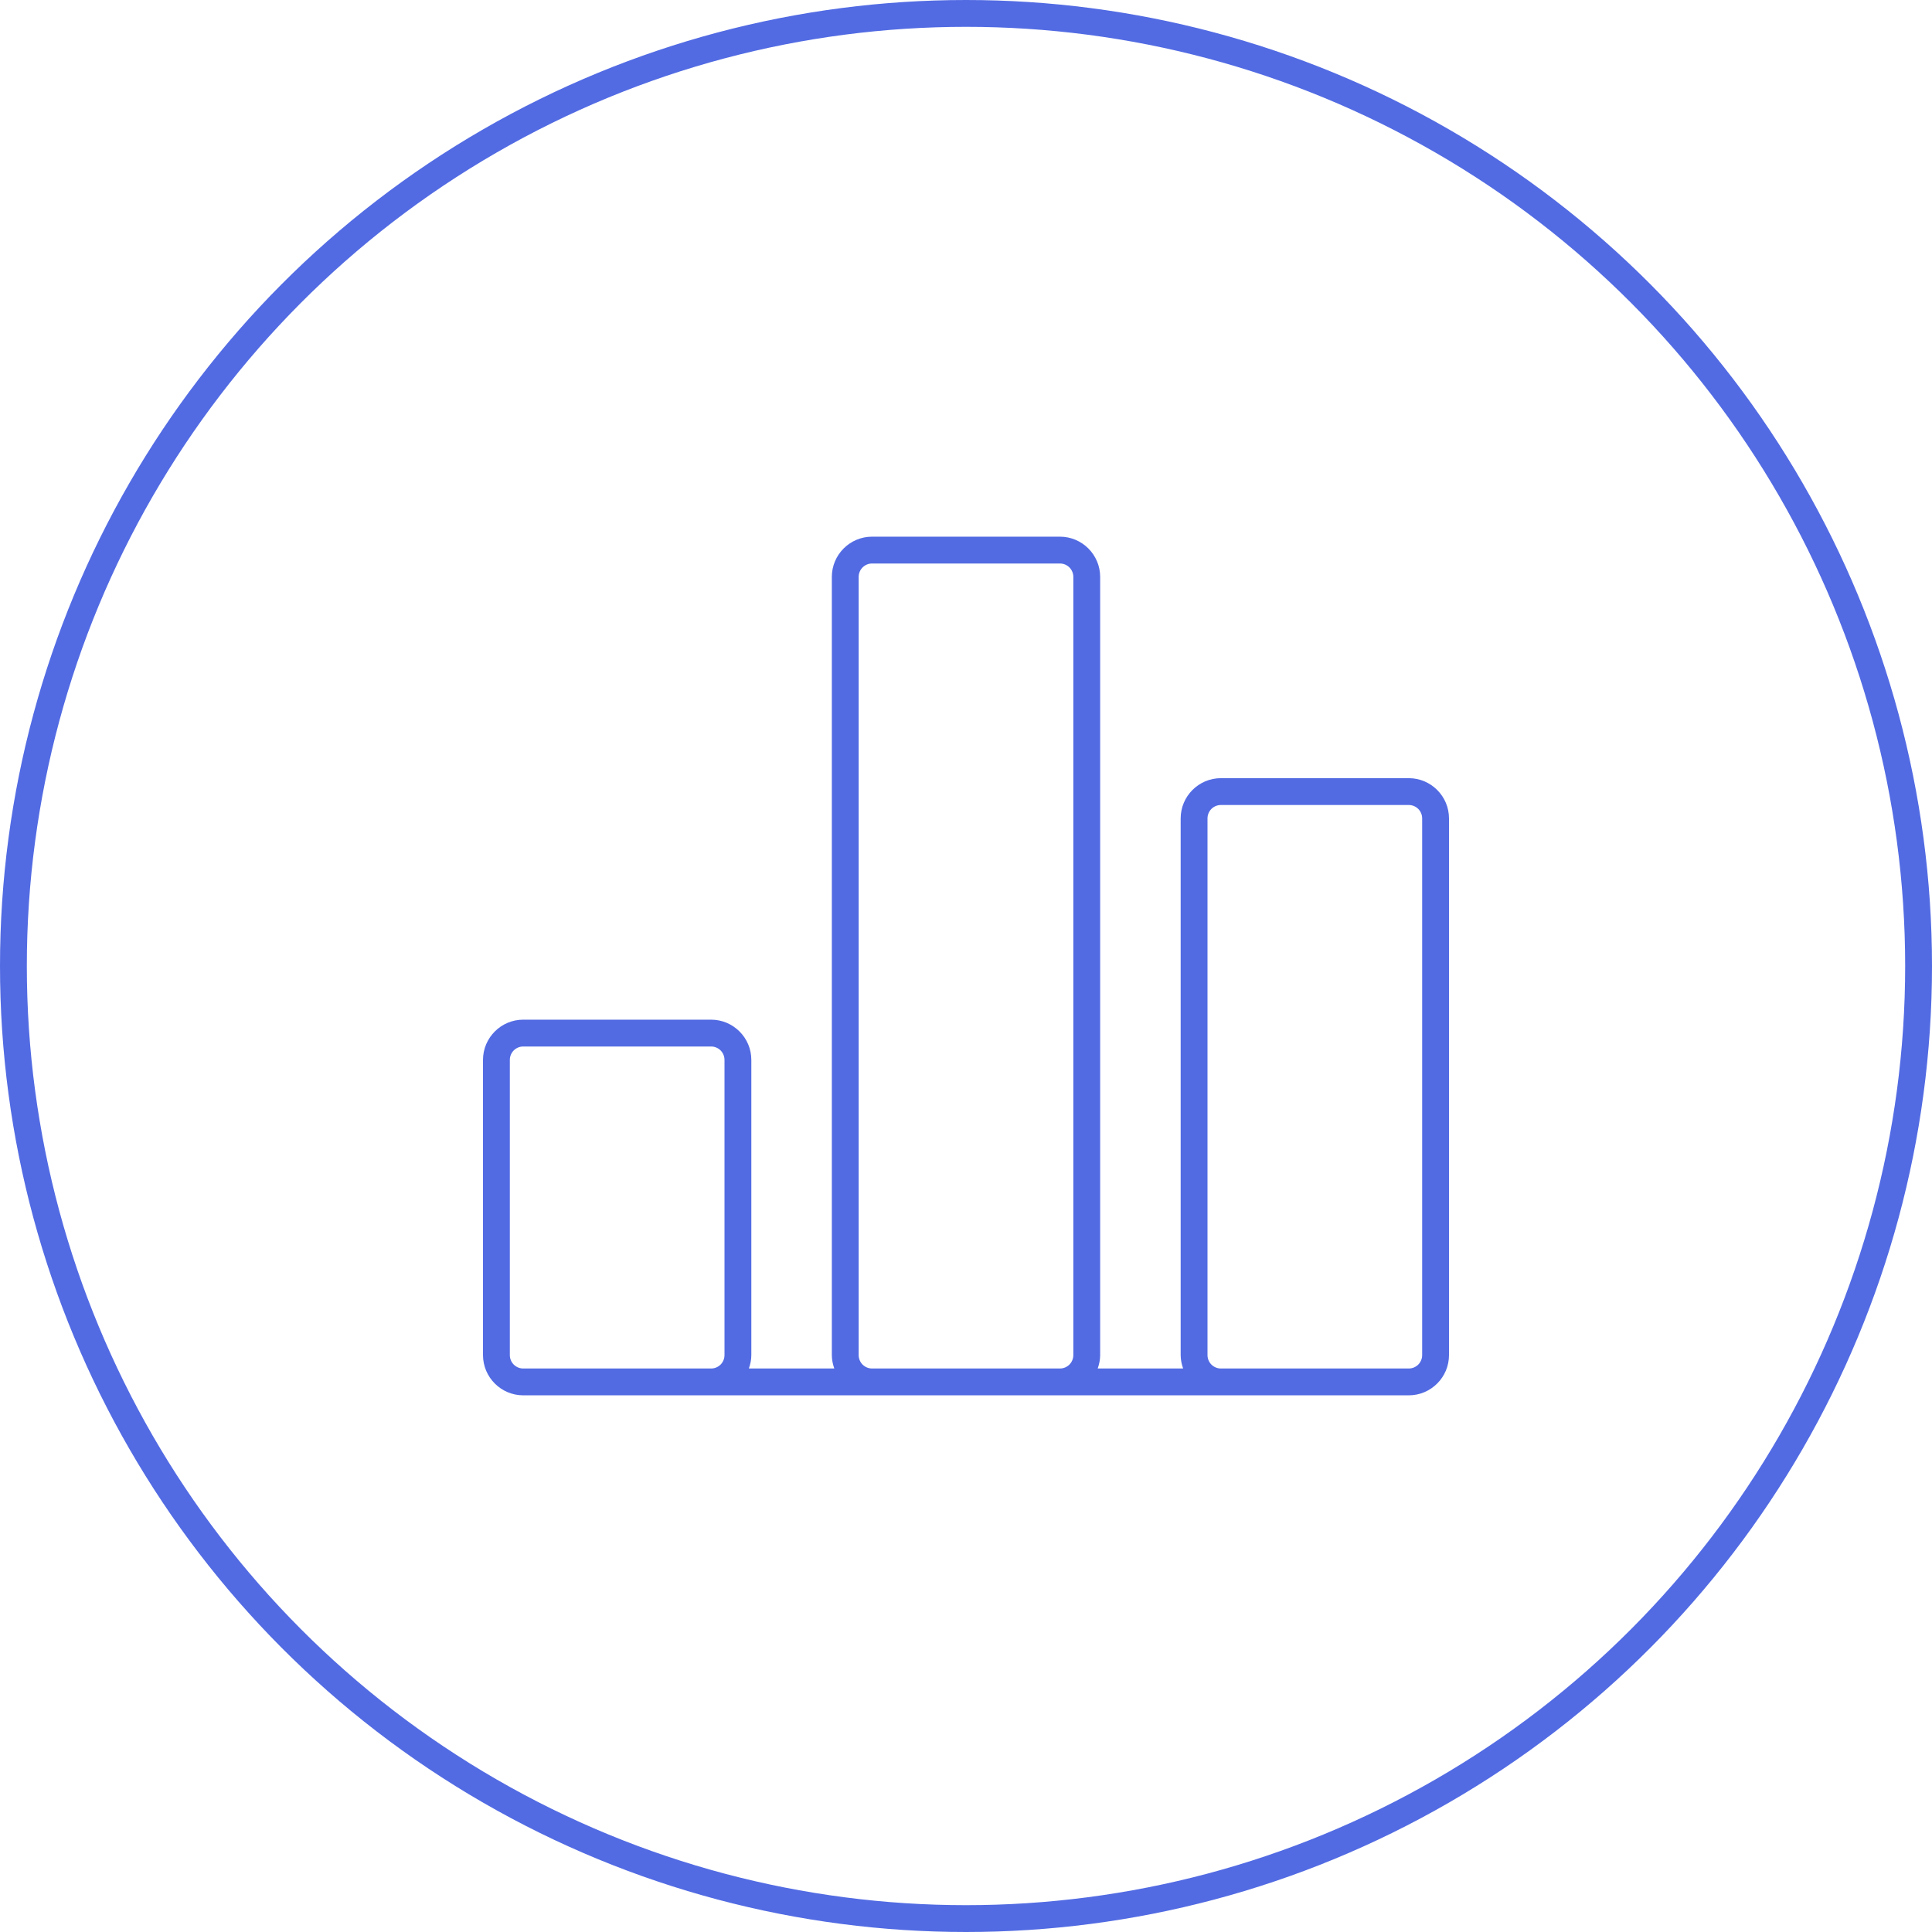 <svg width="72" height="72" viewBox="0 0 72 72" fill="none" xmlns="http://www.w3.org/2000/svg">
<circle cx="36" cy="36" r="35.5" stroke="#526BE3"/>
<path d="M44 30.5V50.5C44 50.676 44.036 50.843 44.092 51H40.908C40.964 50.843 41 50.676 41 50.5V21.5C41 20.673 40.327 20 39.5 20H32.5C31.673 20 31 20.673 31 21.5V50.5C31 50.676 31.036 50.843 31.092 51H27.908C27.964 50.843 28 50.676 28 50.5V39.5C28 38.673 27.327 38 26.5 38H19.5C18.673 38 18 38.673 18 39.5V50.5C18 51.327 18.673 52 19.5 52H52.5C53.327 52 54 51.327 54 50.5V30.5C54 29.673 53.327 29 52.5 29H45.5C44.673 29 44 29.673 44 30.5ZM23 51H19.5C19.367 51 19.24 50.947 19.146 50.854C19.053 50.76 19 50.633 19 50.5V39.5C19 39.367 19.053 39.24 19.146 39.146C19.24 39.053 19.367 39 19.5 39H26.5C26.633 39 26.76 39.053 26.854 39.146C26.947 39.24 27 39.367 27 39.5V50.5C27 50.633 26.947 50.76 26.854 50.854C26.76 50.947 26.633 51 26.5 51H23ZM32.5 51C32.367 51 32.24 50.947 32.146 50.854C32.053 50.76 32 50.633 32 50.5V21.5C32 21.367 32.053 21.24 32.146 21.146C32.24 21.053 32.367 21 32.5 21H39.5C39.633 21 39.76 21.053 39.854 21.146C39.947 21.24 40 21.367 40 21.5V50.5C40 50.633 39.947 50.76 39.854 50.854C39.76 50.947 39.633 51 39.5 51H32.5ZM53 30.5V50.5C53 50.633 52.947 50.76 52.854 50.854C52.76 50.947 52.633 51 52.5 51H45.5C45.367 51 45.24 50.947 45.146 50.854C45.053 50.76 45 50.633 45 50.5V30.5C45 30.367 45.053 30.24 45.146 30.146C45.24 30.053 45.367 30 45.5 30H52.5C52.633 30 52.76 30.053 52.854 30.146C52.947 30.24 53 30.367 53 30.5Z" fill="#526BE3"/>
</svg>
